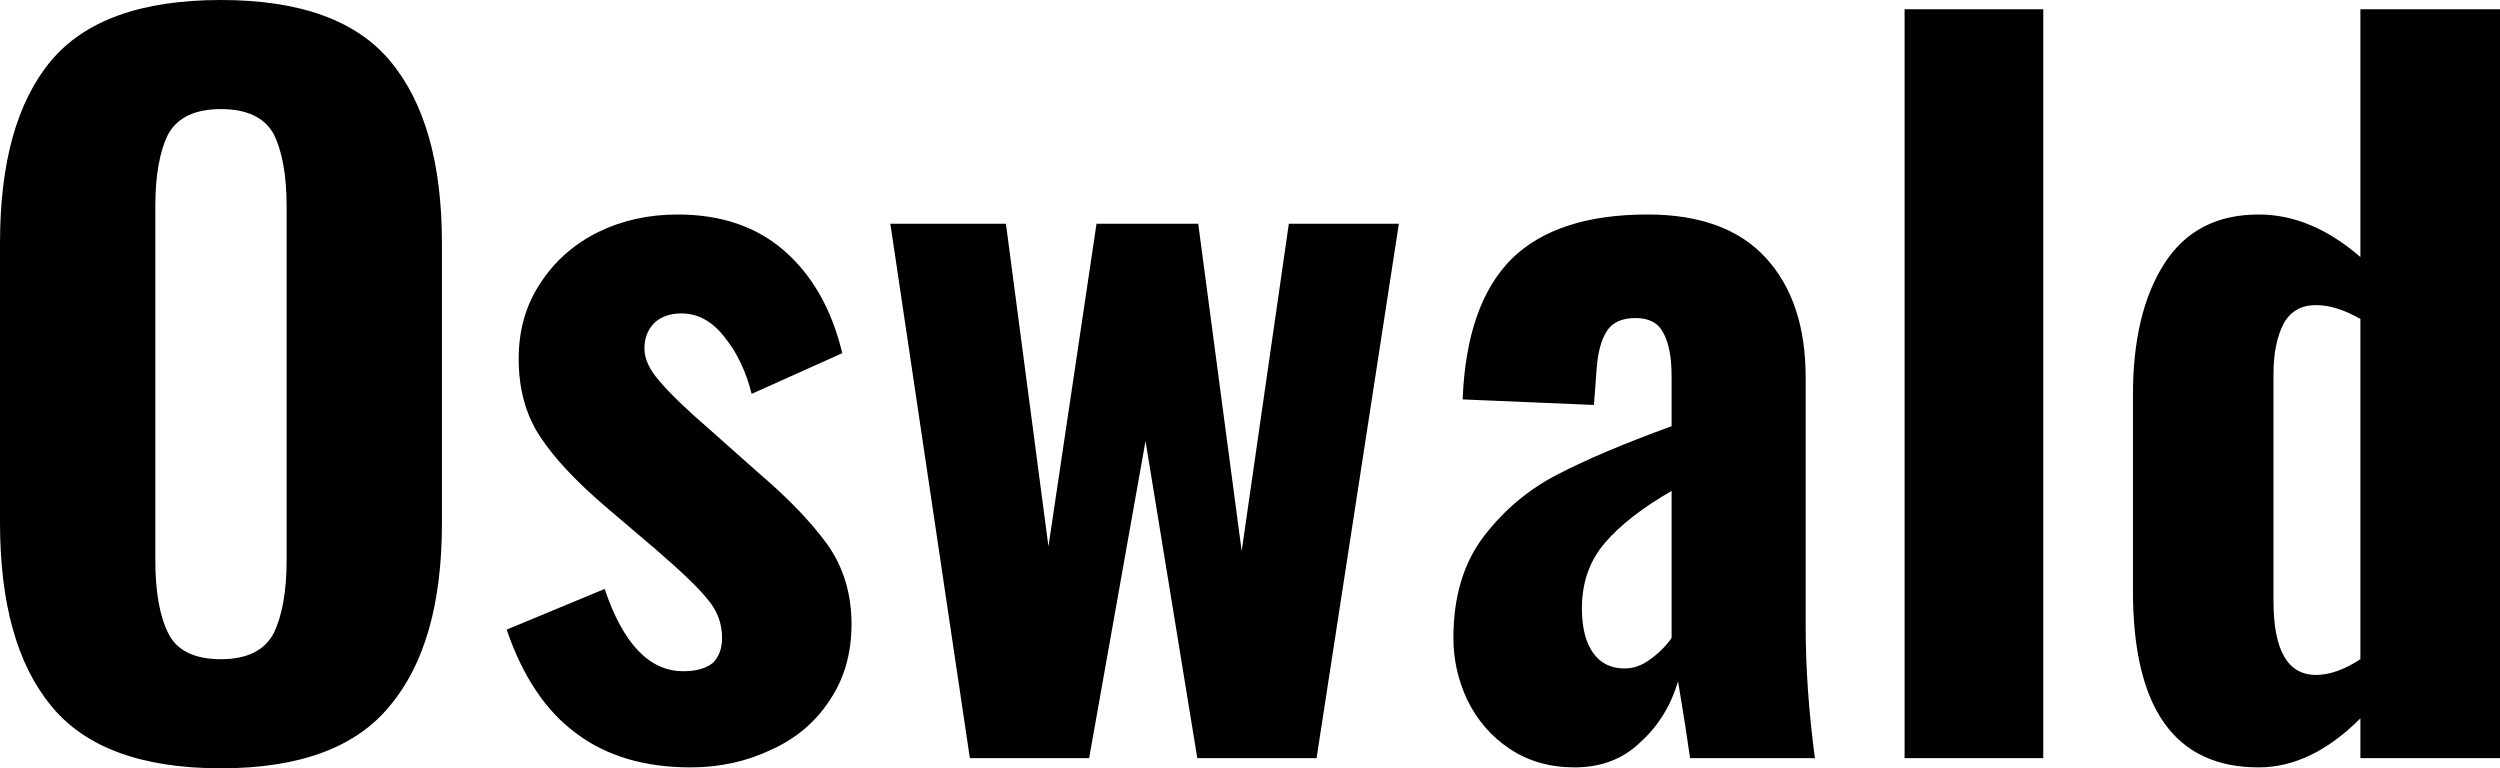 <svg xmlns="http://www.w3.org/2000/svg" viewBox="0.49 -8.2 27.04 8.31"><path d="M2.88 0.11Q1.59 0.11 1.04-0.57Q0.49-1.24 0.49-2.55L0.49-2.55L0.49-5.57Q0.49-6.88 1.04-7.54Q1.59-8.20 2.88-8.20L2.88-8.20Q4.16-8.20 4.71-7.54Q5.27-6.87 5.27-5.57L5.27-5.57L5.27-2.54Q5.27-1.24 4.71-0.57Q4.16 0.11 2.88 0.11L2.88 0.11ZM2.88-1.07Q3.30-1.07 3.45-1.35Q3.59-1.64 3.59-2.14L3.59-2.14L3.59-5.97Q3.59-6.47 3.45-6.75Q3.30-7.02 2.88-7.02L2.88-7.02Q2.46-7.02 2.31-6.75Q2.17-6.47 2.17-5.97L2.17-5.97L2.17-2.14Q2.17-1.63 2.31-1.35Q2.45-1.07 2.88-1.07L2.88-1.07ZM7.96 0.10Q7.21 0.10 6.72-0.27Q6.23-0.63 5.97-1.39L5.97-1.39L7.03-1.83Q7.33-0.94 7.88-0.94L7.88-0.94Q8.09-0.94 8.20-1.03Q8.30-1.13 8.30-1.30L8.30-1.30Q8.30-1.53 8.15-1.71Q8.01-1.89 7.58-2.26L7.58-2.26L7.04-2.72Q6.56-3.13 6.33-3.48Q6.10-3.83 6.10-4.32L6.10-4.32Q6.10-4.78 6.33-5.13Q6.56-5.49 6.96-5.69Q7.35-5.88 7.82-5.88L7.82-5.88Q8.52-5.88 8.97-5.49Q9.43-5.09 9.60-4.38L9.60-4.38L8.62-3.94Q8.53-4.30 8.33-4.55Q8.13-4.81 7.86-4.81L7.86-4.81Q7.68-4.81 7.57-4.71Q7.46-4.60 7.46-4.43L7.46-4.43Q7.46-4.26 7.63-4.07Q7.80-3.87 8.16-3.56L8.16-3.56L8.70-3.08Q9.17-2.68 9.44-2.31Q9.70-1.94 9.70-1.45L9.70-1.45Q9.70-0.97 9.46-0.62Q9.23-0.27 8.83-0.09Q8.43 0.10 7.96 0.10L7.96 0.10ZM10.98 0L10.12-5.78L11.37-5.78L11.83-2.29L12.35-5.78L13.45-5.78L13.92-2.24L14.43-5.78L15.62-5.78L14.73 0L13.44 0L12.88-3.43L12.27 0L10.98 0ZM17.52 0.10Q17.12 0.10 16.82-0.10Q16.52-0.30 16.36-0.63Q16.21-0.95 16.21-1.30L16.21-1.30Q16.21-1.97 16.54-2.40Q16.87-2.83 17.34-3.07Q17.80-3.31 18.57-3.59L18.57-3.59L18.57-4.13Q18.57-4.44 18.48-4.60Q18.40-4.76 18.18-4.76L18.18-4.76Q17.96-4.76 17.87-4.62Q17.78-4.48 17.76-4.22L17.76-4.22L17.73-3.82L16.31-3.88Q16.35-4.91 16.84-5.40Q17.33-5.88 18.31-5.88L18.31-5.88Q19.16-5.88 19.59-5.41Q20.02-4.94 20.02-4.12L20.02-4.12L20.02-1.43Q20.02-0.75 20.12 0L20.12 0L18.77 0Q18.73-0.29 18.64-0.83L18.64-0.83Q18.52-0.43 18.23-0.17Q17.95 0.10 17.52 0.10L17.52 0.10ZM18.06-0.97Q18.21-0.97 18.34-1.07Q18.48-1.17 18.57-1.30L18.57-1.30L18.57-2.89Q18.10-2.62 17.85-2.33Q17.60-2.04 17.60-1.62L17.60-1.62Q17.60-1.31 17.72-1.14Q17.84-0.97 18.06-0.97L18.06-0.97ZM21.09 0L21.09-8.10L22.59-8.10L22.59 0L21.09 0ZM24.92 0.10Q23.56 0.10 23.56-1.81L23.56-1.81L23.56-3.93Q23.56-4.82 23.90-5.35Q24.24-5.88 24.92-5.88L24.92-5.88Q25.49-5.88 26.02-5.42L26.02-5.42L26.02-8.10L27.53-8.10L27.53 0L26.02 0L26.02-0.43Q25.49 0.10 24.92 0.10L24.92 0.10ZM25.54-0.90Q25.76-0.90 26.02-1.07L26.02-1.07L26.02-4.75Q25.76-4.90 25.54-4.90L25.54-4.90Q25.30-4.90 25.19-4.70Q25.08-4.49 25.08-4.15L25.08-4.15L25.08-1.70Q25.08-0.90 25.54-0.90L25.54-0.90Z"/></svg>
